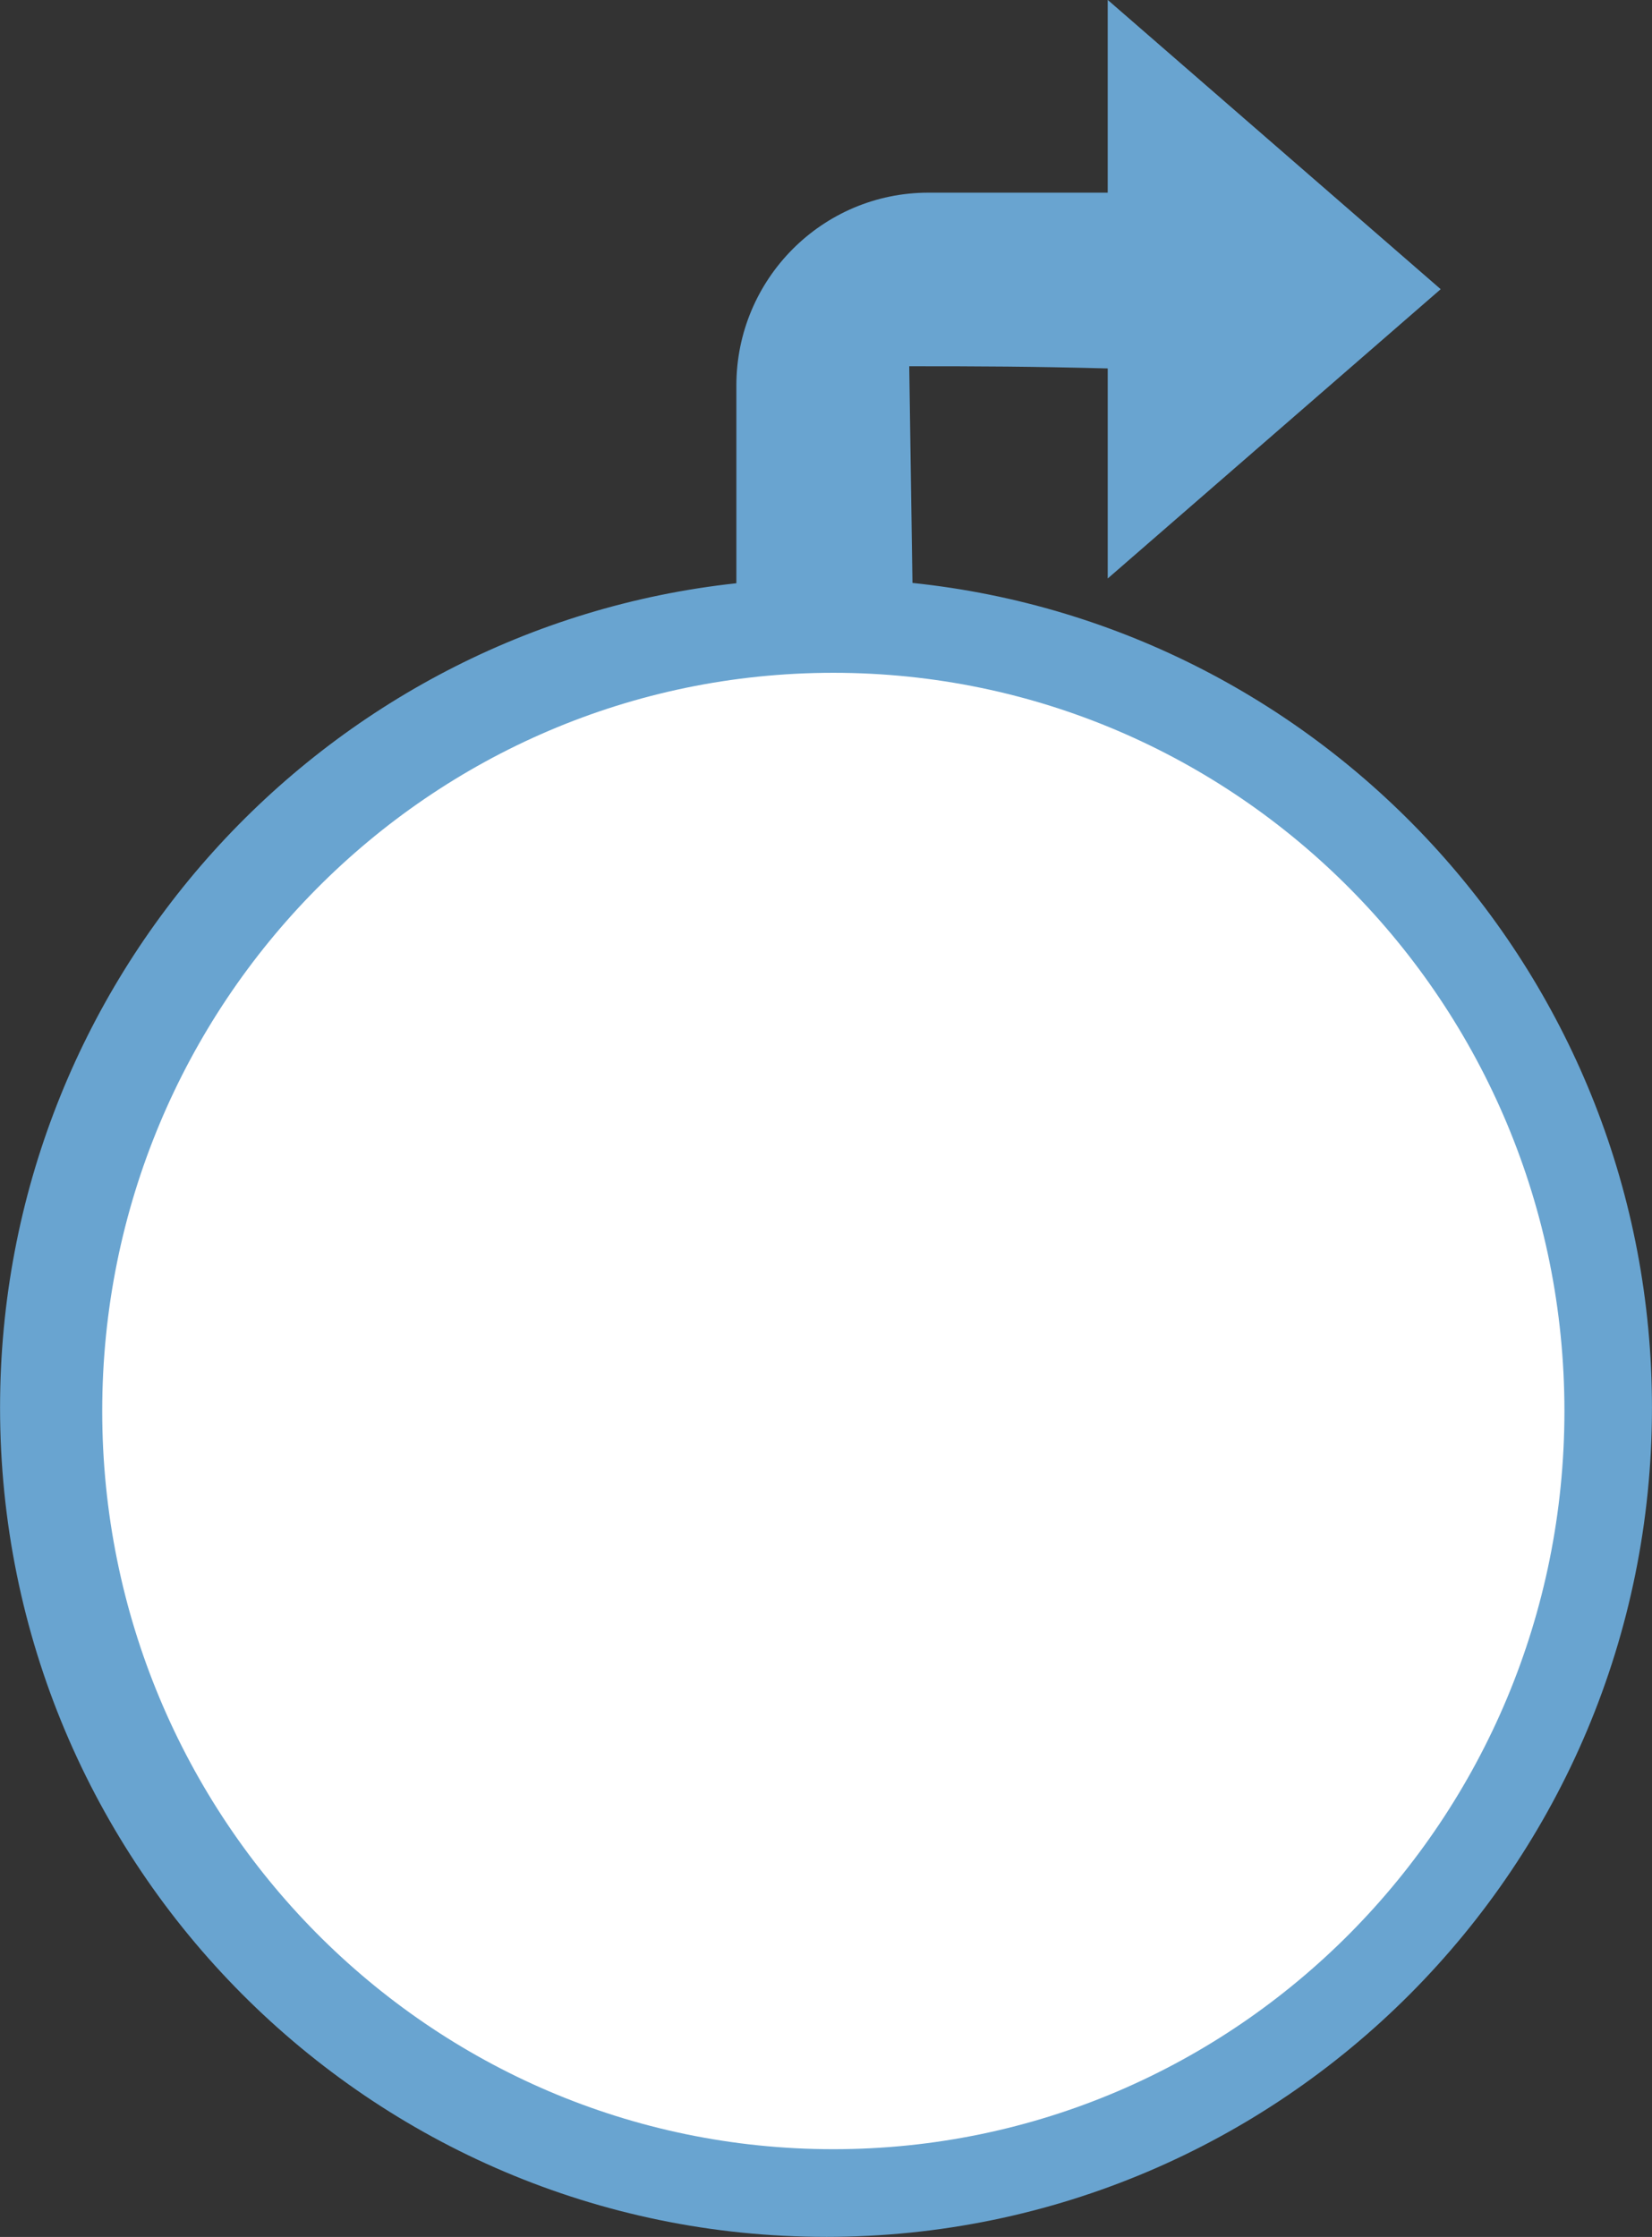 <svg xmlns="http://www.w3.org/2000/svg" width="113" height="153" viewBox="0 0 113 153"><rect x="0" y="0" width="113" height="153" fill="#333333" stroke="none"/><g><g><path fill="#69a4d0" d="M56.5 152.994C25.299 152.994.004 127.6.004 96.278c0-29.244 22.047-53.318 50.365-56.386V26.368c0-7.285 5.883-13.191 13.14-13.191H75.77V-.006L98.546 19.78 75.771 39.566V25.2c-5.28-.136-8.66-.15-13.577-.15l.22 14.82c28.424 2.967 50.584 27.09 50.584 56.409 0 31.323-25.294 56.716-56.497 56.716z"/></g><g><path fill="#fff" d="M107.01 96.507c0 27.885-22.39 50.49-50.01 50.49-27.619 0-50.008-22.605-50.008-50.49S29.382 46.017 57 46.017c27.62 0 50.01 22.605 50.01 50.49z"/></g></g></svg>